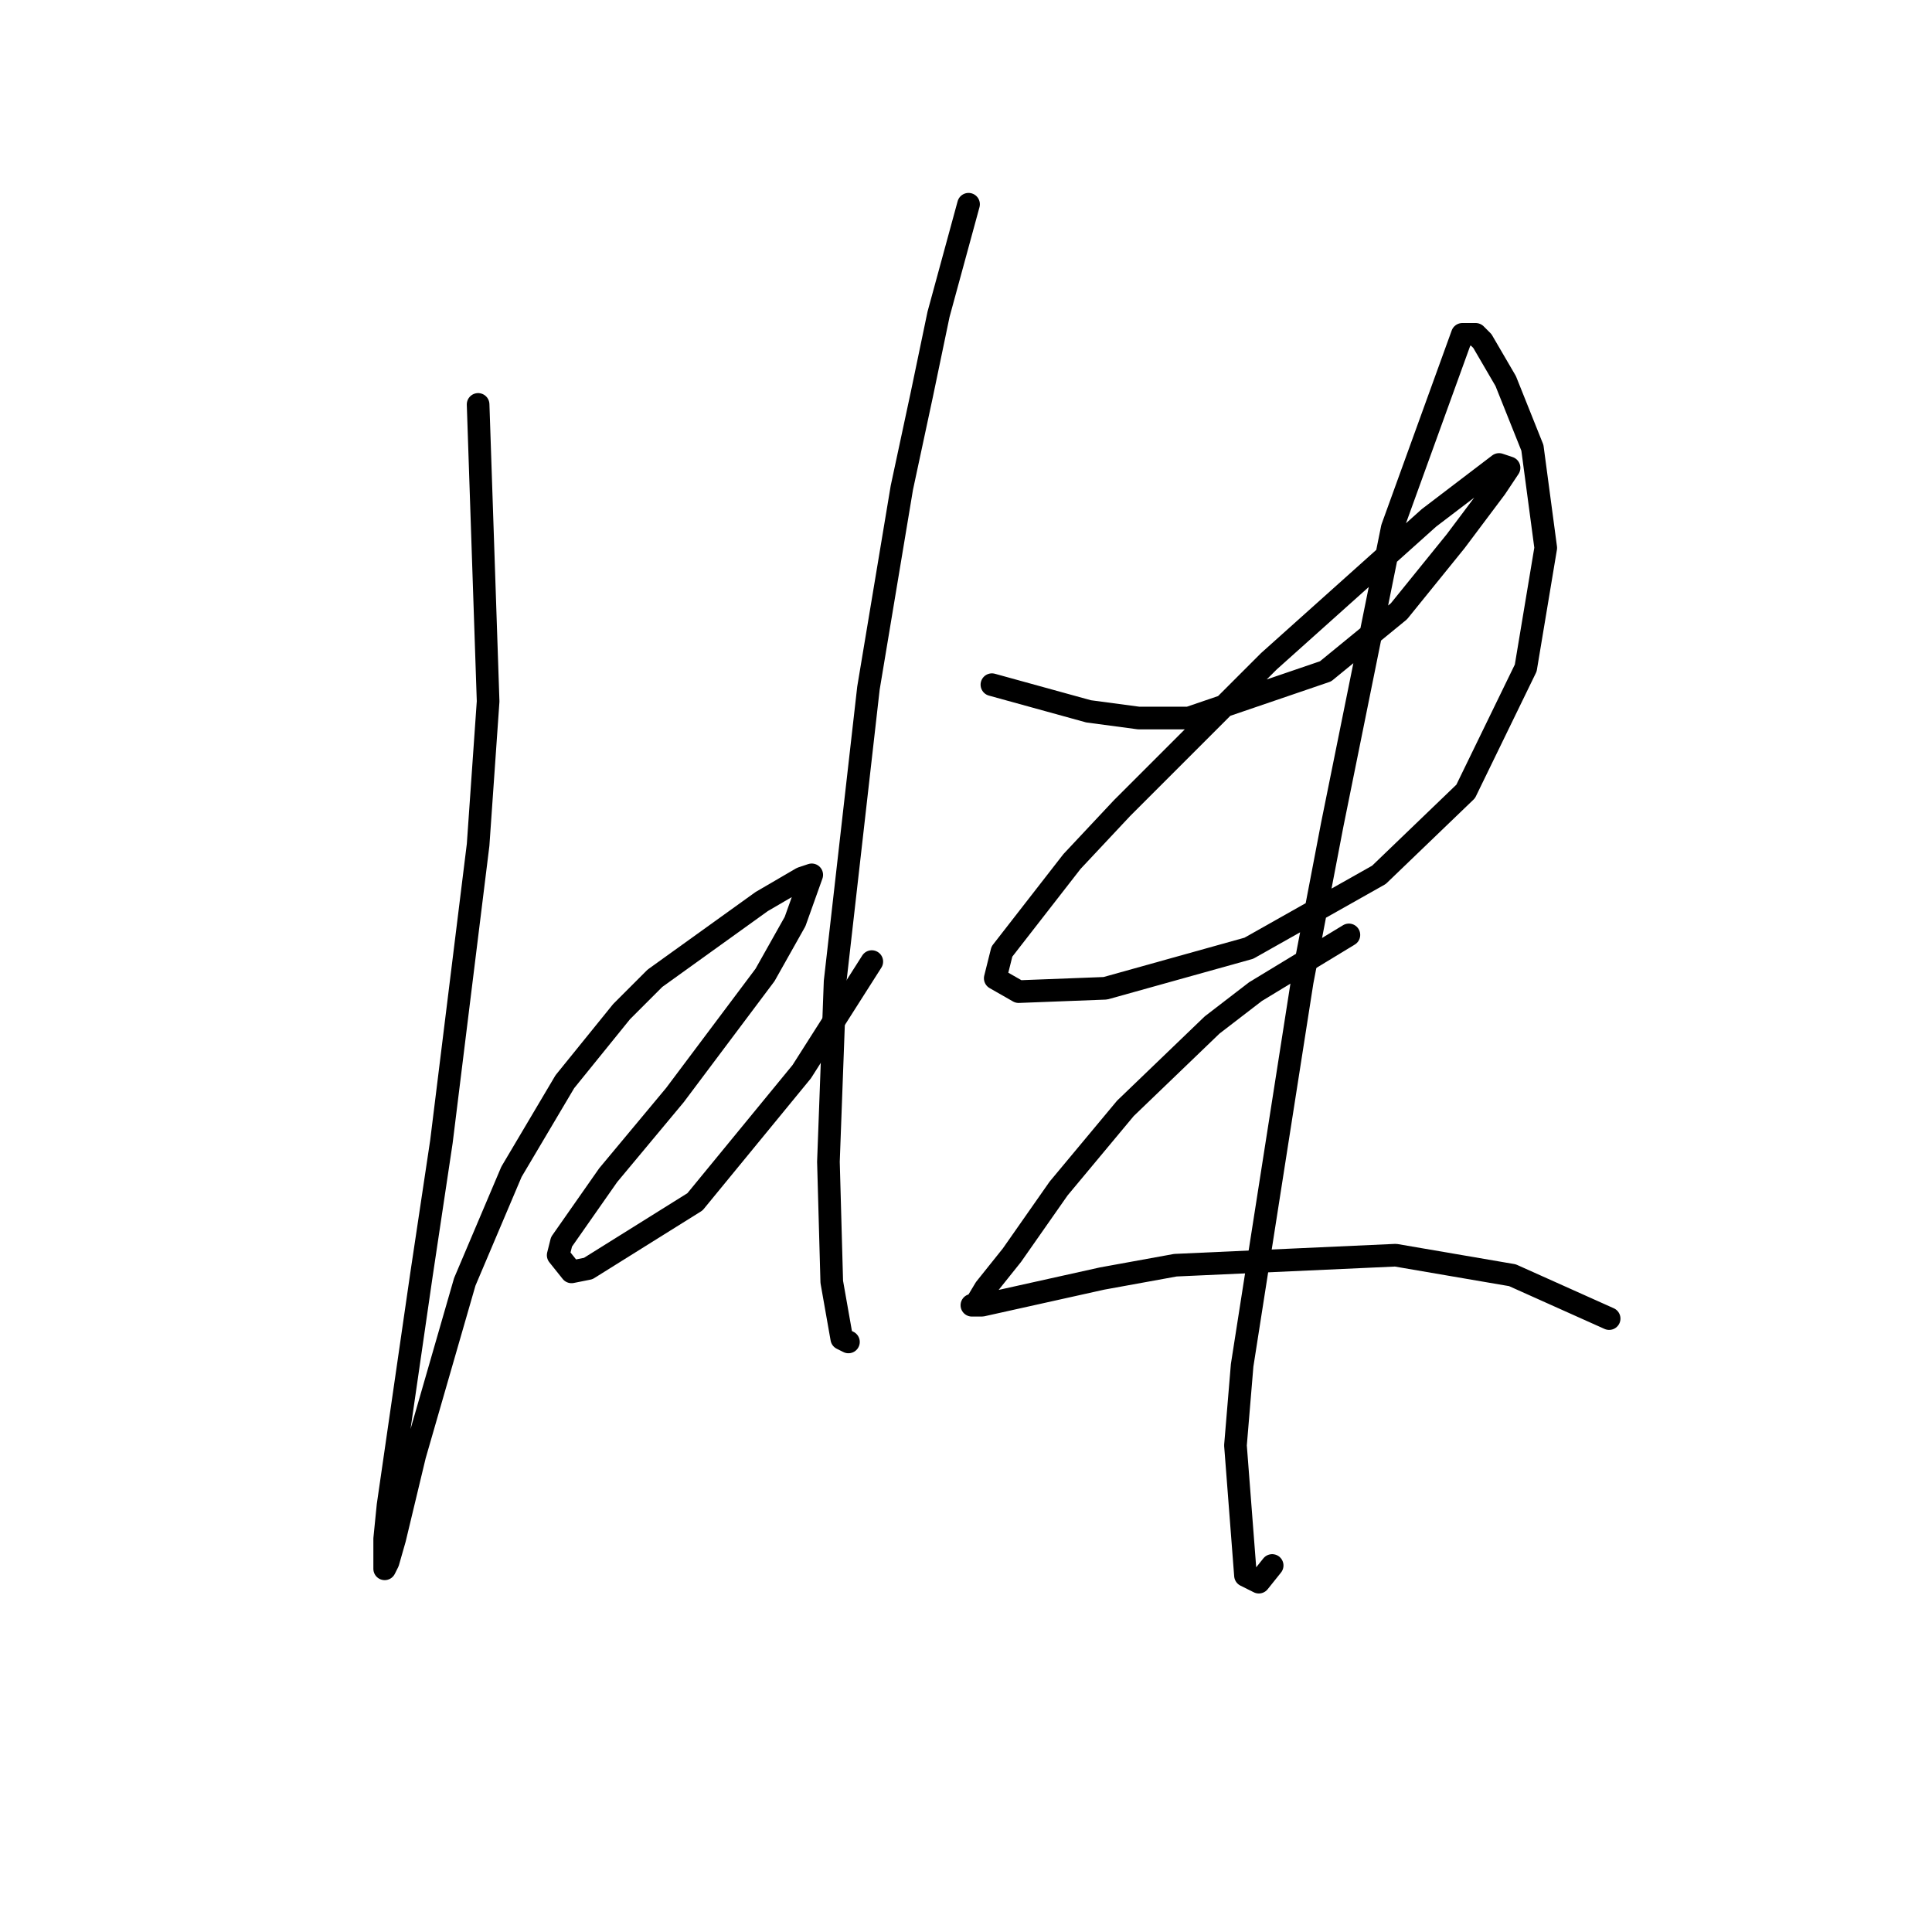 <?xml version="1.0" standalone="no"?>
    <svg width="256" height="256" xmlns="http://www.w3.org/2000/svg" version="1.1">
    <polyline stroke="black" stroke-width="3" stroke-linecap="round" fill="transparent" stroke-linejoin="round" points="63.352 53.588 64.678 92.934 63.352 111.943 58.489 151.289 55.836 168.972 51.415 199.476 50.973 203.897 50.973 207.876 51.415 206.992 52.3 203.897 54.952 192.845 61.583 169.857 67.773 155.268 74.846 143.331 82.362 134.048 86.782 129.627 100.929 119.459 106.234 116.364 107.56 115.922 105.35 122.111 101.371 129.185 89.435 145.1 80.593 155.71 74.404 164.552 73.962 166.32 75.73 168.53 77.941 168.088 92.087 159.247 106.234 142.005 115.518 127.416 115.518 127.416 " />
        <polyline stroke="black" stroke-width="3" stroke-linecap="round" fill="transparent" stroke-linejoin="round" points="128.338 27.063 124.36 41.652 122.149 52.262 119.497 64.64 115.076 91.165 110.655 130.069 109.771 153.941 110.213 169.857 111.539 177.372 112.423 177.814 112.423 177.814 " />
        <polyline stroke="black" stroke-width="3" stroke-linecap="round" fill="transparent" stroke-linejoin="round" points="131.433 90.723 144.254 94.26 150.885 95.144 157.516 95.144 175.642 88.955 185.368 80.997 192.883 71.713 198.188 64.64 199.956 61.988 198.63 61.545 189.346 68.619 168.126 87.629 148.674 107.08 142.043 114.154 132.759 126.09 131.875 129.627 134.97 131.395 146.464 130.953 165.474 125.648 182.715 115.922 194.209 104.87 202.167 88.513 204.819 72.598 203.051 59.335 199.514 50.493 196.42 45.188 195.536 44.304 193.767 44.304 184.483 69.945 176.526 109.291 172.547 130.069 164.59 180.909 163.705 191.519 165.032 208.76 166.8 209.644 168.568 207.434 168.568 207.434 " />
        <polyline stroke="black" stroke-width="3" stroke-linecap="round" fill="transparent" stroke-linejoin="round" points="178.736 123.88 166.358 131.395 160.611 135.816 149.117 146.868 140.275 157.478 134.086 166.32 130.549 170.741 129.223 172.951 128.781 172.951 130.107 172.951 146.022 169.414 155.748 167.646 184.926 166.32 200.399 168.972 213.219 174.72 213.219 174.72 " />
        </svg>